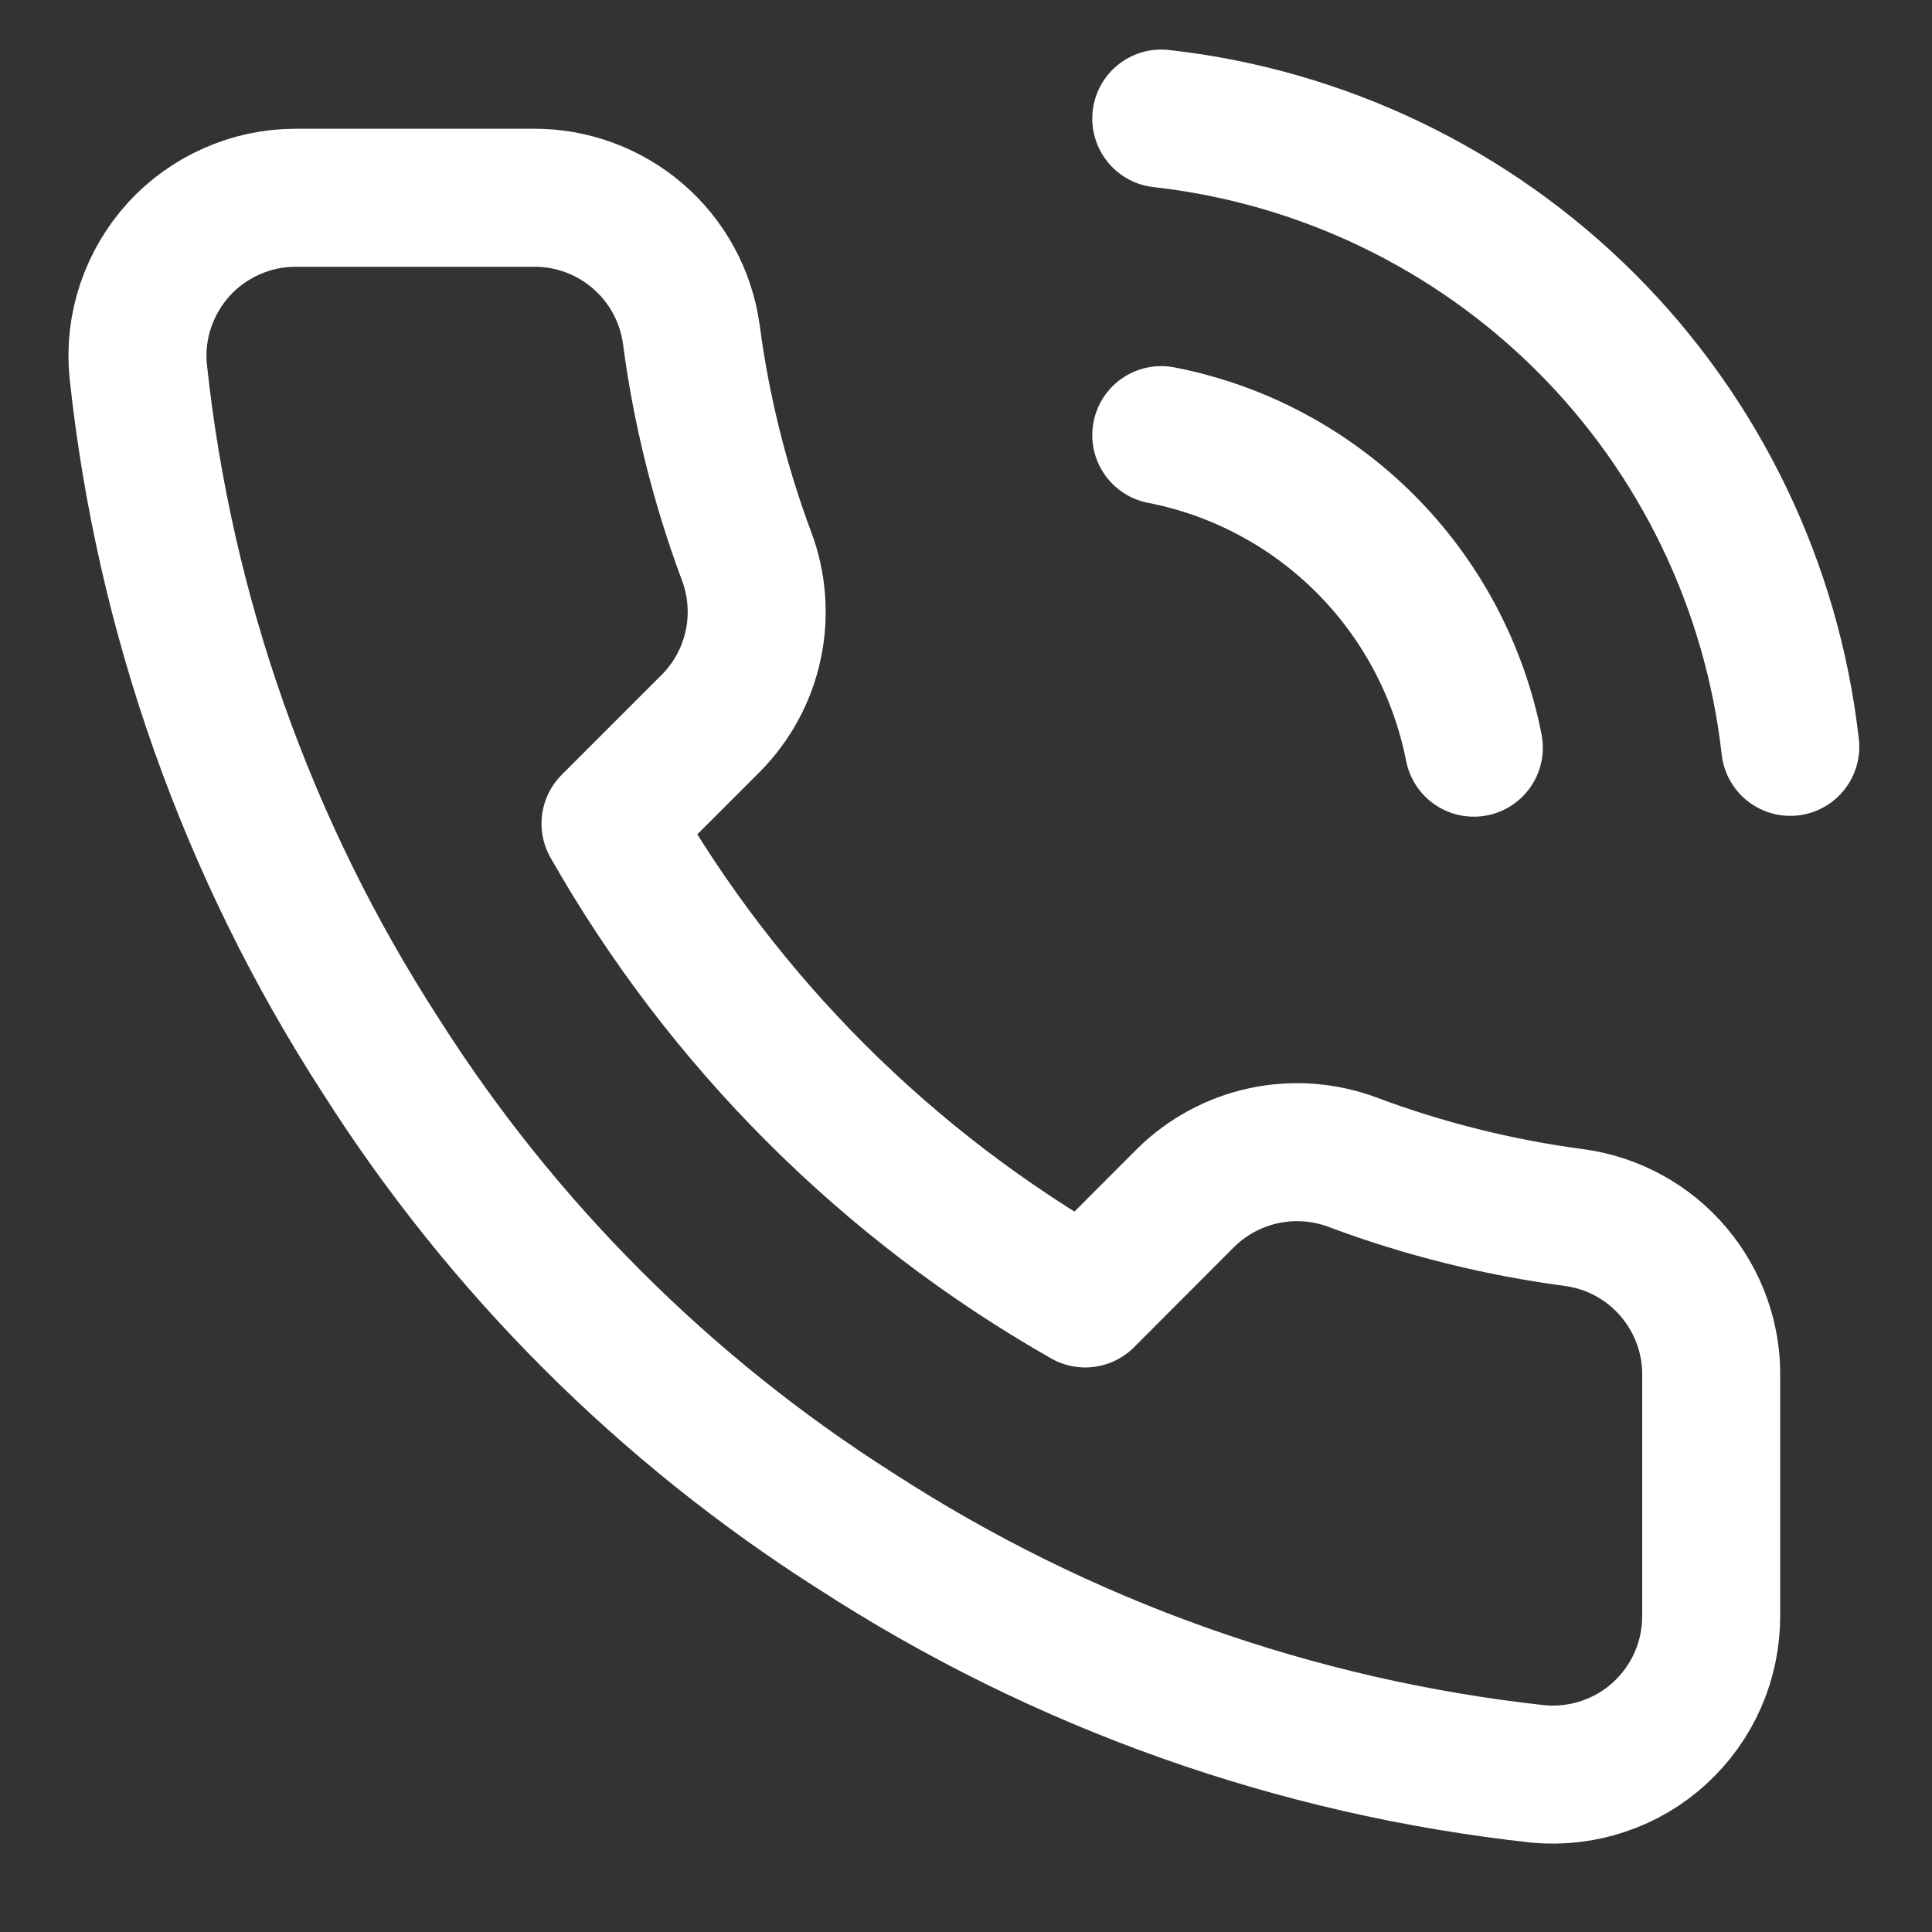 <svg width="14" height="14" viewBox="0 0 14 14" fill="none" xmlns="http://www.w3.org/2000/svg">
<rect x="0" y="0" width="14" height="14" fill="#333333" stroke="none"/>
<path d="M8.415 3.153C8.975 3.262 9.489 3.536 9.893 3.94C10.296 4.343 10.57 4.858 10.68 5.418M8.415 0.859C9.578 0.989 10.663 1.51 11.492 2.337C12.32 3.164 12.842 4.249 12.973 5.412M12.4 9.988V11.708C12.4 11.868 12.368 12.026 12.304 12.172C12.24 12.318 12.146 12.45 12.028 12.558C11.911 12.666 11.772 12.748 11.62 12.799C11.469 12.85 11.309 12.869 11.15 12.855C9.385 12.663 7.691 12.06 6.201 11.094C4.816 10.214 3.641 9.039 2.761 7.654C1.792 6.158 1.189 4.455 1.001 2.683C0.986 2.524 1.005 2.364 1.056 2.214C1.107 2.063 1.189 1.924 1.296 1.806C1.403 1.689 1.534 1.595 1.68 1.531C1.825 1.466 1.983 1.433 2.142 1.433H3.862C4.14 1.43 4.41 1.529 4.621 1.71C4.832 1.891 4.97 2.143 5.009 2.419C5.081 2.969 5.216 3.51 5.41 4.03C5.487 4.235 5.504 4.458 5.458 4.673C5.413 4.887 5.306 5.084 5.152 5.24L4.424 5.968C5.24 7.404 6.429 8.592 7.864 9.409L8.592 8.68C8.748 8.526 8.945 8.42 9.16 8.374C9.374 8.329 9.597 8.345 9.802 8.422C10.322 8.617 10.863 8.751 11.414 8.824C11.692 8.863 11.946 9.003 12.128 9.218C12.31 9.433 12.407 9.707 12.4 9.988Z" stroke="white" stroke-linecap="round" stroke-linejoin="round"/>
</svg>

